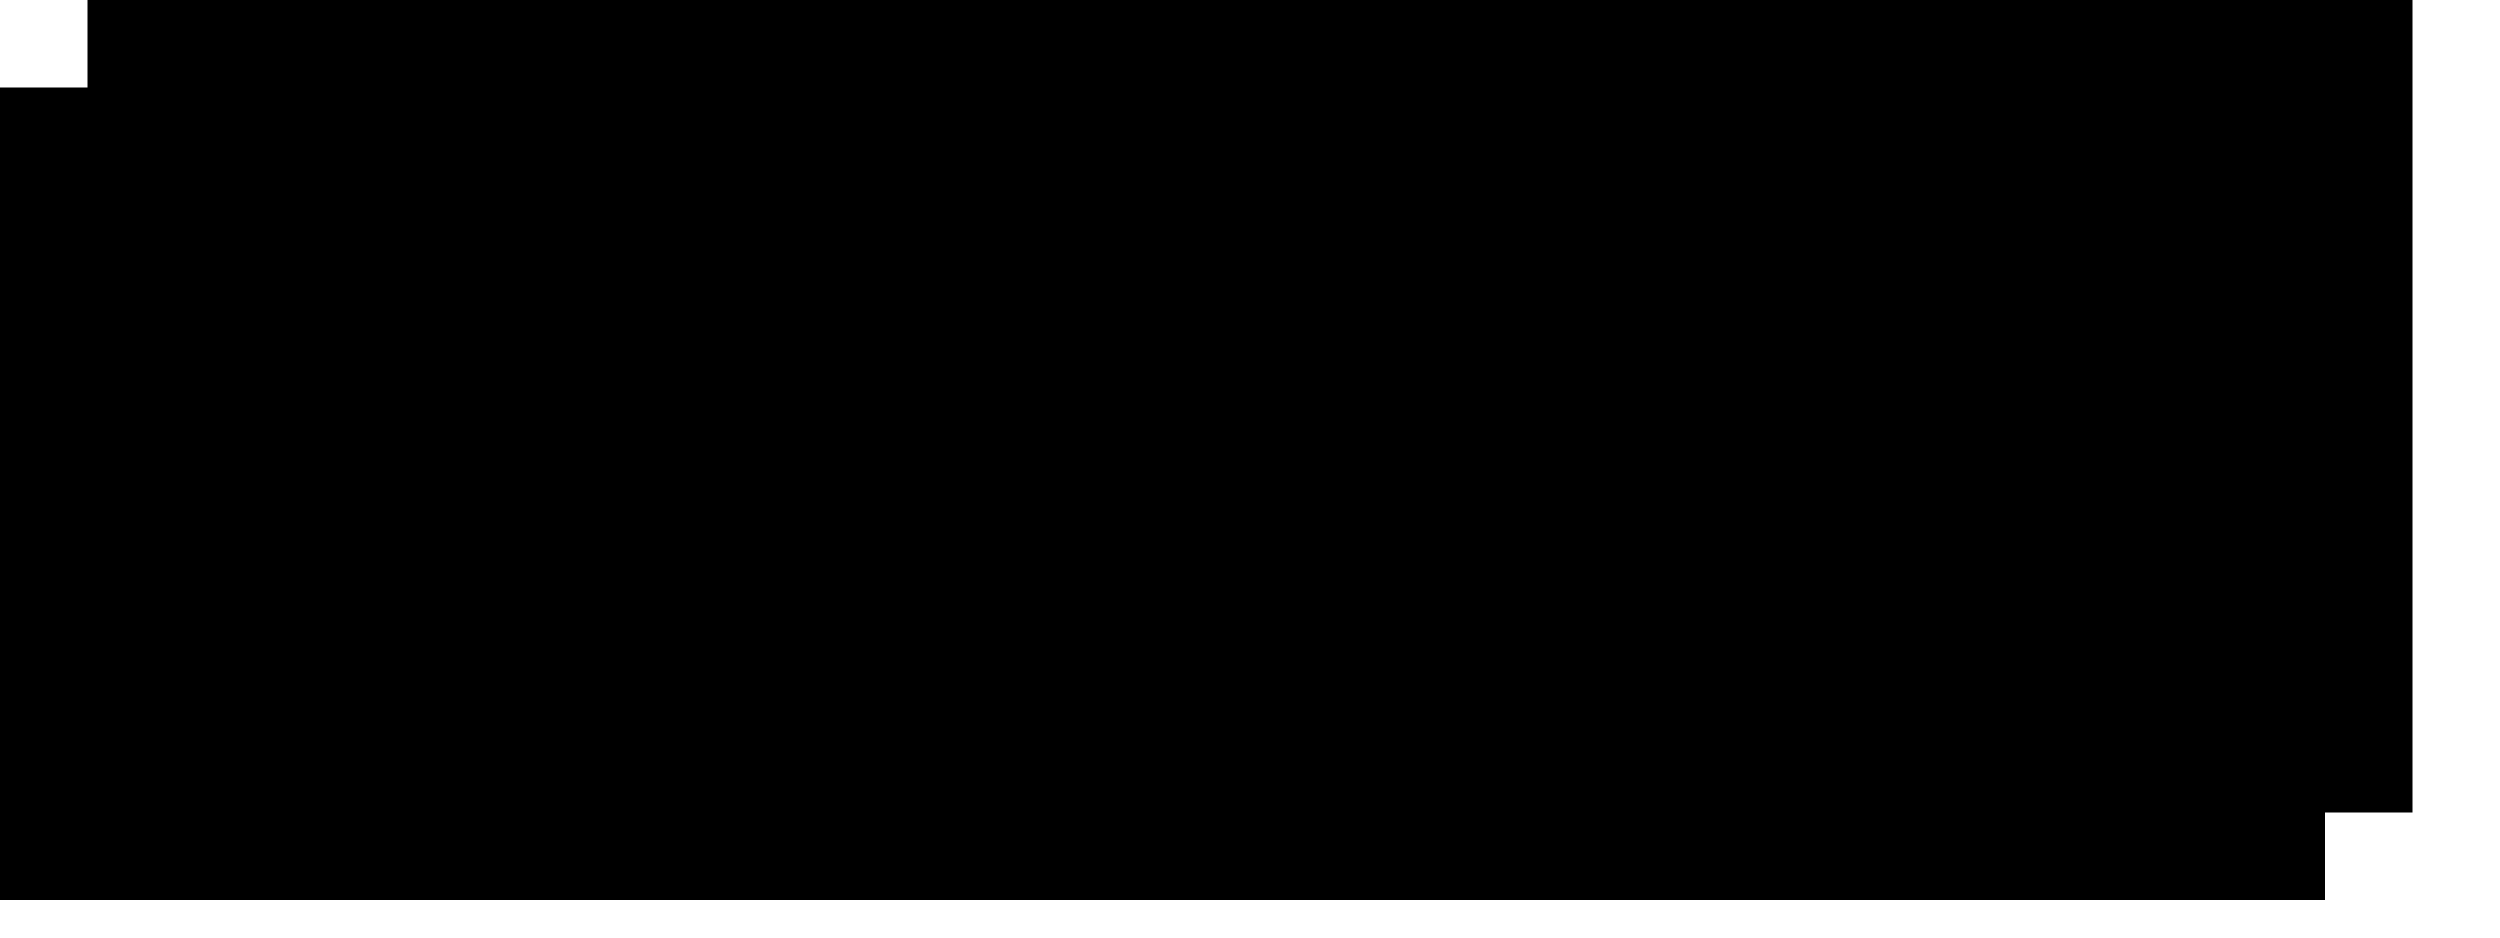 <?xml version="1.0" encoding="utf-8"?>
<?xml-stylesheet href="../style.css" type="text/css"?>
<svg id="Button" xmlns="http://www.w3.org/2000/svg" viewBox="0 0 200 75">
  <title>Buttons</title>
  <g id="back-rect">
    <rect class="dark-purple" x="2" y="9" width="182" height="61"/>
    <path class="darker-purple" d="M186,12.6v57H8v-57H186m4-4H4v65H190V8.6Z" transform="translate(-4 -1.6)"/>
  </g>
  <g id="front-rect">
    <rect class="light-purple" x="9" y="2" width="182" height="61"/>
    <path class="darker-purple" d="M193,5.6v57H15V5.6H193m4-4H11v65H197V1.6Z" transform="translate(-4 -1.6)"/>
  </g>
  <g id="Neutral">
    <g>
      <path class="white" d="M40,21.82h5.39V46H40L28.46,30.83V46H23.07V21.82h5.05L40,37.36Z" transform="translate(-4 -1.6)"/>
      <path class="white" d="M68.72,21.82v4.8h-12v5H67.51v4.6H56.69v5H69.1V46H51.3V21.82Z" transform="translate(-4 -1.6)"/>
      <path class="white" d="M80.29,39.73a4.42,4.42,0,0,0,3.63,1.68,4.36,4.36,0,0,0,3.61-1.68,7.15,7.15,0,0,0,1.33-4.58V21.82h5.39V35.33q0,5.25-2.9,8.06a11.21,11.21,0,0,1-14.88,0c-1.94-1.89-2.92-4.58-2.92-8.05V21.82h5.39V35.15A7.1,7.1,0,0,0,80.29,39.73Z" transform="translate(-4 -1.6)"/>
      <path class="white" d="M110.07,26.48V46h-5.39V26.48H97.84V21.82h19.07v4.66Z" transform="translate(-4 -1.6)"/>
      <path class="white" d="M140.44,29.83q0,5.81-4.59,7.5L142,46h-6.63L130,38.26h-3.73V46h-5.39V21.82H130q5.63,0,8,1.9T140.44,29.83ZM134,32.7a3.64,3.64,0,0,0,1-2.85,3.07,3.07,0,0,0-1-2.68,6.66,6.66,0,0,0-3.62-.72h-4V33.6h3.94C132,33.6,133.28,33.3,134,32.7Z" transform="translate(-4 -1.6)"/>
      <path class="white" d="M163.18,46l-2.25-5.22H150.81L148.56,46h-5.73l10.43-24.15h5.22L168.91,46Zm-7.29-17-3,7h6Z" transform="translate(-4 -1.6)"/>
      <path class="white" d="M171.71,46V21.82h5.39V41.16h10.3V46Z" transform="translate(-4 -1.6)"/>
    </g>
  </g>
  <g id="Happy">
    <g>
      <path class="white" d="M57.68,22.24h5.39V46.39H57.68v-9.5h-9.6v9.5H42.69V22.24h5.39V32.33h9.6Z" transform="translate(-4 -1.6)"/>
      <path class="white" d="M86.22,46.39,84,41.18H73.85L71.6,46.39H65.87L76.3,22.24h5.22L92,46.39Zm-7.29-17-3,7h6Z" transform="translate(-4 -1.6)"/>
      <path class="white" d="M111.39,24.4q2.53,2.16,2.54,6.63t-2.61,6.55q-2.61,2.07-8,2.07h-3.22v6.74H94.75V22.24h8.54Q108.85,22.24,111.39,24.4Zm-4,9.5a4.6,4.6,0,0,0,1-3.18,3.37,3.37,0,0,0-1.26-3,6.91,6.91,0,0,0-3.92-.88h-3.08V35h3.63C105.57,35,106.79,34.63,107.43,33.9Z" transform="translate(-4 -1.6)"/>
      <path class="white" d="M134.78,24.4q2.53,2.16,2.54,6.63t-2.61,6.55q-2.61,2.07-8,2.07h-3.21v6.74h-5.4V22.24h8.54Q132.24,22.24,134.78,24.4Zm-4,9.5a4.6,4.6,0,0,0,1-3.18,3.37,3.37,0,0,0-1.26-3,6.91,6.91,0,0,0-3.92-.88h-3.07V35h3.62C129,35,130.18,34.63,130.82,33.9Z" transform="translate(-4 -1.6)"/>
      <path class="white" d="M151.76,46.39h-5.39V36.86L138,22.24h5.84l5.22,9,5.22-9h5.83l-8.36,14.62Z" transform="translate(-4 -1.6)"/>
    </g>
  </g>
  <g id="Sad">
    <g>
      <path class="white" d="M77.33,27.06a2.1,2.1,0,0,0-.77,1.69,1.9,1.9,0,0,0,1,1.68A17.63,17.63,0,0,0,81.9,31.9a12.22,12.22,0,0,1,5.33,2.54,6.25,6.25,0,0,1,1.9,4.94,6.54,6.54,0,0,1-2.43,5.27,9.76,9.76,0,0,1-6.41,2A14.83,14.83,0,0,1,70,42.42l3.21-3.94q3.9,3.42,7.22,3.42a3.75,3.75,0,0,0,2.33-.64,2,2,0,0,0,.85-1.73,2,2,0,0,0-.9-1.72,11.61,11.61,0,0,0-3.56-1.3A15.47,15.47,0,0,1,73,33.9a6.16,6.16,0,0,1-2-5,6.29,6.29,0,0,1,2.47-5.31,10,10,0,0,1,6.17-1.86,14.66,14.66,0,0,1,4.84.83,12.71,12.71,0,0,1,4.21,2.35L86,28.81a10.67,10.67,0,0,0-6.5-2.39A3.24,3.24,0,0,0,77.33,27.06Z" transform="translate(-4 -1.6)"/>
      <path class="white" d="M110.66,46.39l-2.25-5.21H98.29L96,46.39H90.31l10.43-24.15H106l10.43,24.15Zm-7.29-17-3,7h6Z" transform="translate(-4 -1.6)"/>
      <path class="white" d="M137.64,25.4q3.47,3.17,3.46,8.8a11.86,11.86,0,0,1-3.37,8.91q-3.37,3.28-10.28,3.28h-8.26V22.24h8.54Q134.18,22.24,137.64,25.4Zm-3.95,14.36a7.11,7.11,0,0,0,2-5.43,7.26,7.26,0,0,0-2-5.47q-2-1.92-6.1-1.92h-3V41.62H128A8,8,0,0,0,133.69,39.76Z" transform="translate(-4 -1.6)"/>
    </g>
  </g>
  <g id="Laugh">
    <g>
      <path class="white" d="M44.69,46.39V22.24h5.39V41.59H60.37v4.8Z" transform="translate(-4 -1.6)"/>
      <path class="white" d="M81.52,46.39l-2.25-5.21H69.15L66.9,46.39H61.17L71.6,22.24h5.22L87.25,46.39Zm-7.29-17-3,7h6Z" transform="translate(-4 -1.6)"/>
      <path class="white" d="M95.79,40.16a4.76,4.76,0,0,0,7.24,0,7.23,7.23,0,0,0,1.33-4.58V22.24h5.39V35.75q0,5.25-2.91,8.07A11.21,11.21,0,0,1,92,43.8Q89,41,89.05,35.75V22.24h5.39V35.58A7.12,7.12,0,0,0,95.79,40.16Z" transform="translate(-4 -1.6)"/>
      <path class="white" d="M131,34.09h5.42v8.57q-3.58,4-9.95,4a12.3,12.3,0,0,1-8.93-3.53A11.89,11.89,0,0,1,114,34.25a12.05,12.05,0,0,1,3.68-9,12.26,12.26,0,0,1,8.88-3.59,13.1,13.1,0,0,1,9,3.42l-2.79,4a10.93,10.93,0,0,0-3-1.95,8,8,0,0,0-3-.54,7.09,7.09,0,0,0-5.18,2.09,7.45,7.45,0,0,0-2.11,5.51,7.51,7.51,0,0,0,2,5.48,6.55,6.55,0,0,0,4.82,2.06A9.3,9.3,0,0,0,131,40.73Z" transform="translate(-4 -1.6)"/>
      <path class="white" d="M156.25,22.24h5.39V46.39h-5.39v-9.5h-9.6v9.5h-5.39V22.24h5.39V32.33h9.6Z" transform="translate(-4 -1.6)"/>
    </g>
  </g>
  <g id="Angry">
    <g>
      <path class="white" d="M59.89,46.39l-2.24-5.21H47.52l-2.24,5.21H39.54L50,22.24h5.21L65.63,46.39Zm-7.29-17-3,7h6Z" transform="translate(-4 -1.6)"/>
      <path class="white" d="M85.32,22.24h5.39V46.39H85.32L73.82,31.26V46.39H68.43V22.24h5L85.32,37.79Z" transform="translate(-4 -1.6)"/>
      <path class="white" d="M112.34,34.09h5.43v8.57q-3.6,4-10,4a12.3,12.3,0,0,1-8.93-3.53,11.92,11.92,0,0,1-3.61-8.89,12.05,12.05,0,0,1,3.68-9,12.27,12.27,0,0,1,8.88-3.59,13.15,13.15,0,0,1,9,3.42l-2.8,4a10.78,10.78,0,0,0-3-1.95,8,8,0,0,0-3-.54,7.11,7.11,0,0,0-5.18,2.09,7.45,7.45,0,0,0-2.11,5.51,7.48,7.48,0,0,0,2,5.48,6.51,6.51,0,0,0,4.82,2.06,9.29,9.29,0,0,0,4.66-1.07Z" transform="translate(-4 -1.6)"/>
      <path class="white" d="M142.16,30.26q0,5.81-4.6,7.49l6.12,8.64H137l-5.35-7.7H128v7.7h-5.39V22.24h9.15q5.64,0,8,1.9T142.16,30.26Zm-6.5,2.86a3.62,3.62,0,0,0,1-2.85,3,3,0,0,0-1-2.67,6.57,6.57,0,0,0-3.63-.73h-4V34h3.94C133.74,34,135,33.72,135.66,33.12Z" transform="translate(-4 -1.6)"/>
      <path class="white" d="M157.46,46.39h-5.39V36.86l-8.36-14.62h5.84l5.22,9,5.22-9h5.84l-8.37,14.62Z" transform="translate(-4 -1.6)"/>
    </g>
  </g>
</svg>
